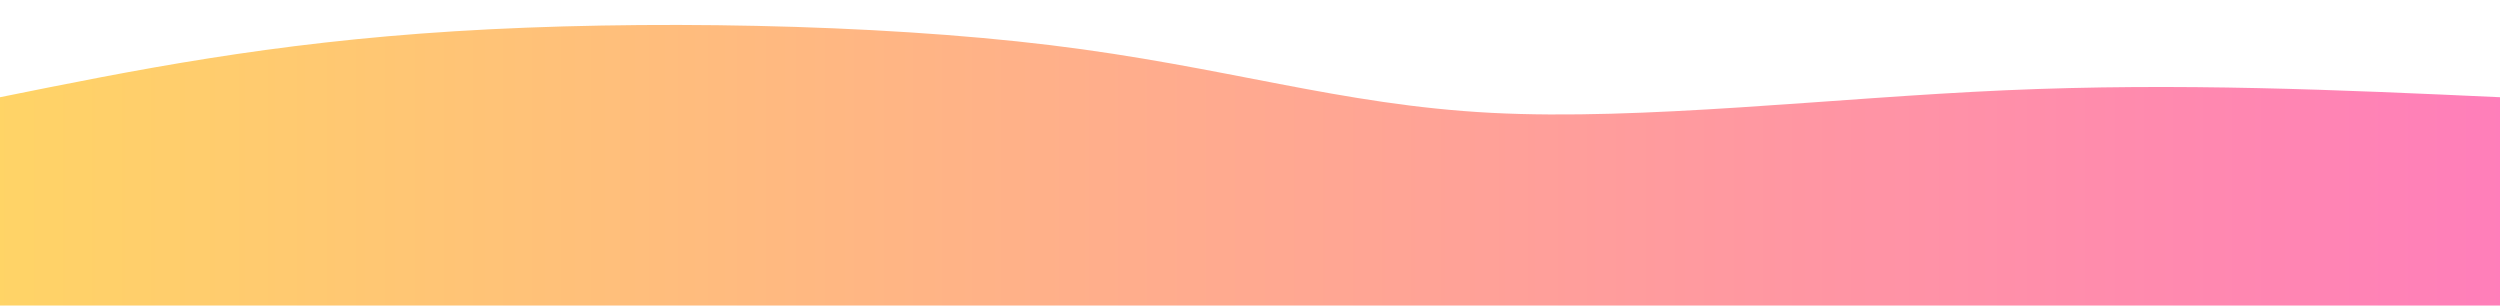 <svg xmlns="http://www.w3.org/2000/svg" id="svg" class="transition duration-300 ease-in-out delay-150" viewBox="0 210 1440 176"> <style> .path-1 { animation: pathAnim-1 4s; animation-timing-function: linear; animation-iteration-count: infinite; } @keyframes pathAnim-1 { 0% { d: path("M 0,400 C 0,400 0,266 0,266 C 77.684,250.325 155.368,234.651 262,228 C 368.632,221.349 504.211,223.722 605,236 C 705.789,248.278 771.789,270.459 859,275 C 946.211,279.541 1054.632,266.44 1155,262 C 1255.368,257.56 1347.684,261.78 1440,266 C 1440,266 1440,400 1440,400 Z"); } 25% { d: path("M 0,400 C 0,400 0,266 0,266 C 74.651,258.986 149.301,251.971 258,246 C 366.699,240.029 509.445,235.1 618,229 C 726.555,222.9 800.919,215.627 893,220 C 985.081,224.373 1094.88,240.392 1189,250 C 1283.12,259.608 1361.56,262.804 1440,266 C 1440,266 1440,400 1440,400 Z"); } 50% { d: path("M 0,400 C 0,400 0,266 0,266 C 100.354,254.612 200.708,243.225 302,246 C 403.292,248.775 505.522,265.713 601,279 C 696.478,292.287 785.206,301.923 875,285 C 964.794,268.077 1055.656,224.593 1150,217 C 1244.344,209.407 1342.172,237.703 1440,266 C 1440,266 1440,400 1440,400 Z"); } 75% { d: path("M 0,400 C 0,400 0,266 0,266 C 94.191,254.995 188.383,243.99 298,250 C 407.617,256.01 532.66,279.033 620,297 C 707.34,314.967 756.976,327.876 833,310 C 909.024,292.124 1011.435,243.464 1117,231 C 1222.565,218.536 1331.282,242.268 1440,266 C 1440,266 1440,400 1440,400 Z"); } 100% { d: path("M 0,400 C 0,400 0,266 0,266 C 77.684,250.325 155.368,234.651 262,228 C 368.632,221.349 504.211,223.722 605,236 C 705.789,248.278 771.789,270.459 859,275 C 946.211,279.541 1054.632,266.44 1155,262 C 1255.368,257.56 1347.684,261.78 1440,266 C 1440,266 1440,400 1440,400 Z"); } } </style><style class="darkreader darkreader--sync" media="screen"/> <defs> <linearGradient id="gradient" x1="0%" y1="50%" x2="100%" y2="50%"> <stop offset="0%" stop-color="#ffd466ff" data-darkreader-inline-stopcolor="" style="--darkreader-inline-stopcolor:#8f6700;"/> <stop offset="100%" stop-color="#ff7ebaff" data-darkreader-inline-stopcolor="" style="--darkreader-inline-stopcolor:#80003c;"/> </linearGradient> </defs> <path d="M 0,400 C 0,400 0,266 0,266 C 77.684,250.325 155.368,234.651 262,228 C 368.632,221.349 504.211,223.722 605,236 C 705.789,248.278 771.789,270.459 859,275 C 946.211,279.541 1054.632,266.44 1155,262 C 1255.368,257.56 1347.684,261.78 1440,266 C 1440,266 1440,400 1440,400 Z" stroke="none" stroke-width="0" fill="url(#gradient)" class="transition-all duration-300 ease-in-out delay-150 path-1" data-darkreader-inline-stroke="" style="--darkreader-inline-stroke:none;"/> </svg>